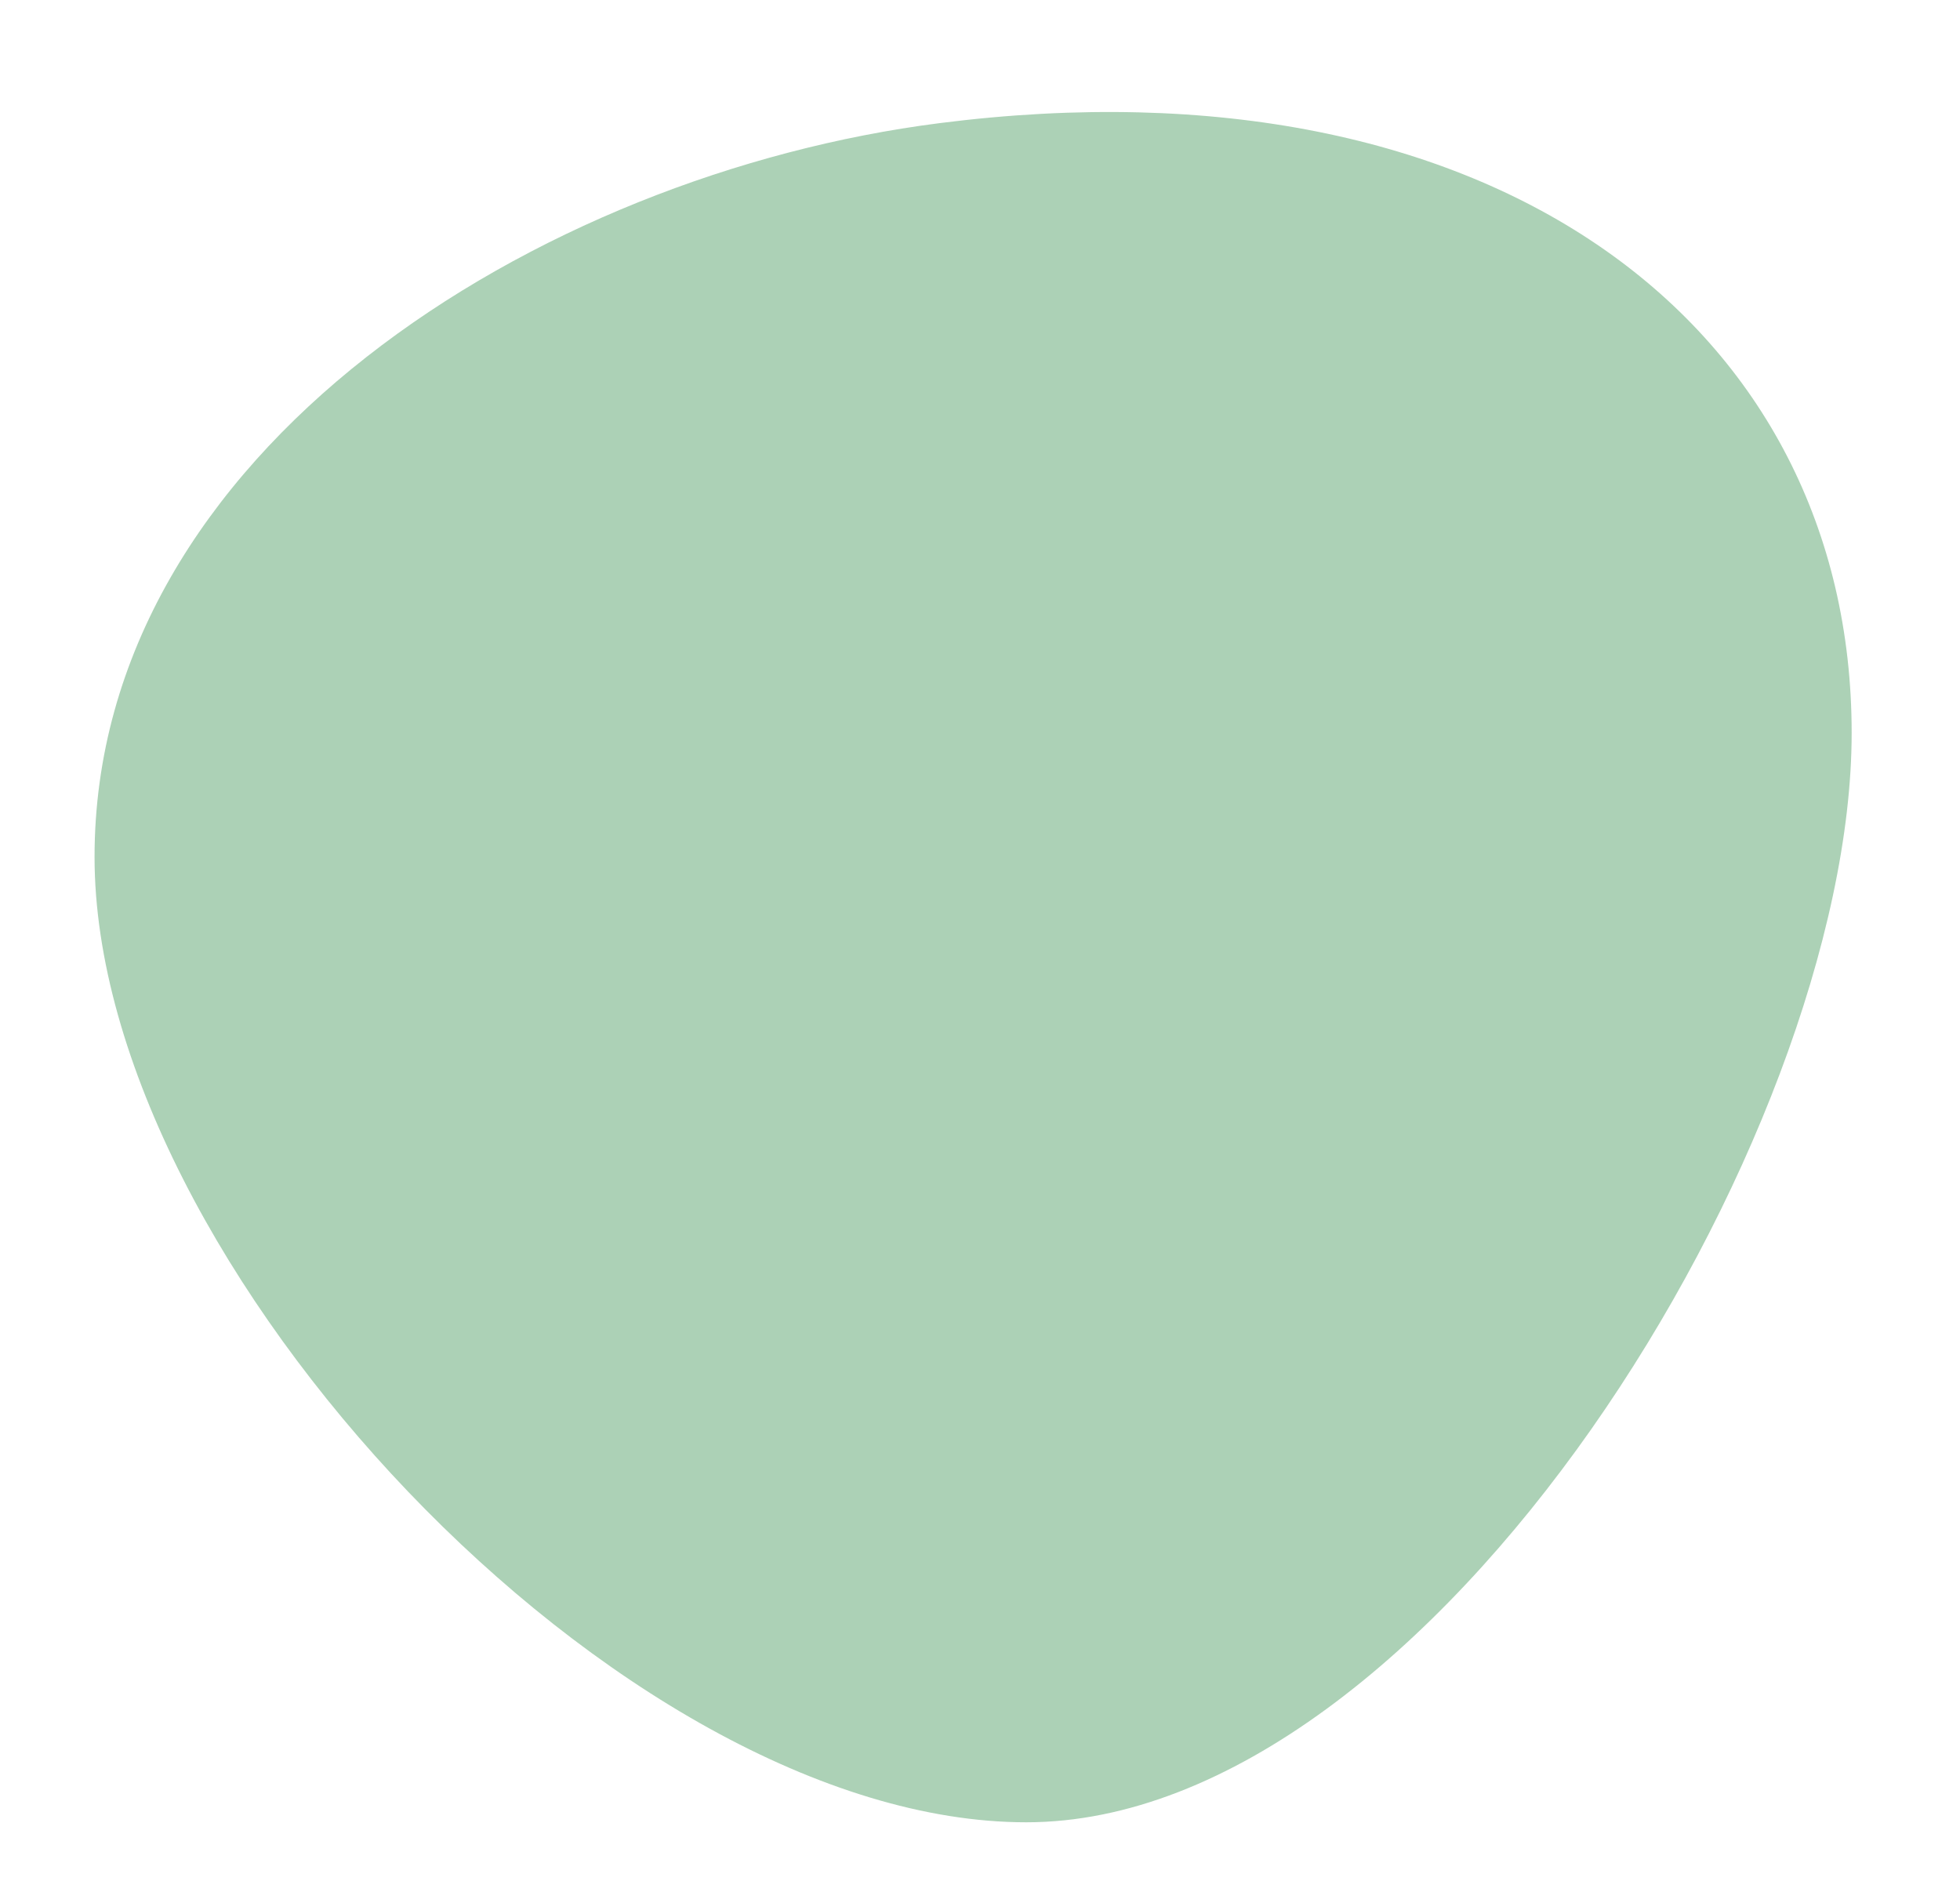 <?xml version="1.0" encoding="utf-8"?>
<!-- Generator: Adobe Illustrator 24.1.2, SVG Export Plug-In . SVG Version: 6.00 Build 0)  -->
<svg version="1.1" id="Слой_1" xmlns="http://www.w3.org/2000/svg" xmlns:xlink="http://www.w3.org/1999/xlink" x="0px" y="0px"
	 viewBox="0 0 199 191" style="enable-background:new 0 0 199 191;" xml:space="preserve">
<path style="opacity:0.9;fill:#A3CCAE;" d="M9.6,87c0-41.2,45-69.3,85.8-74.5C151.9,5.3,188,33.3,188,74.4S145.4,185,104.2,185
	S9.6,128.2,9.6,87"/>
</svg>
